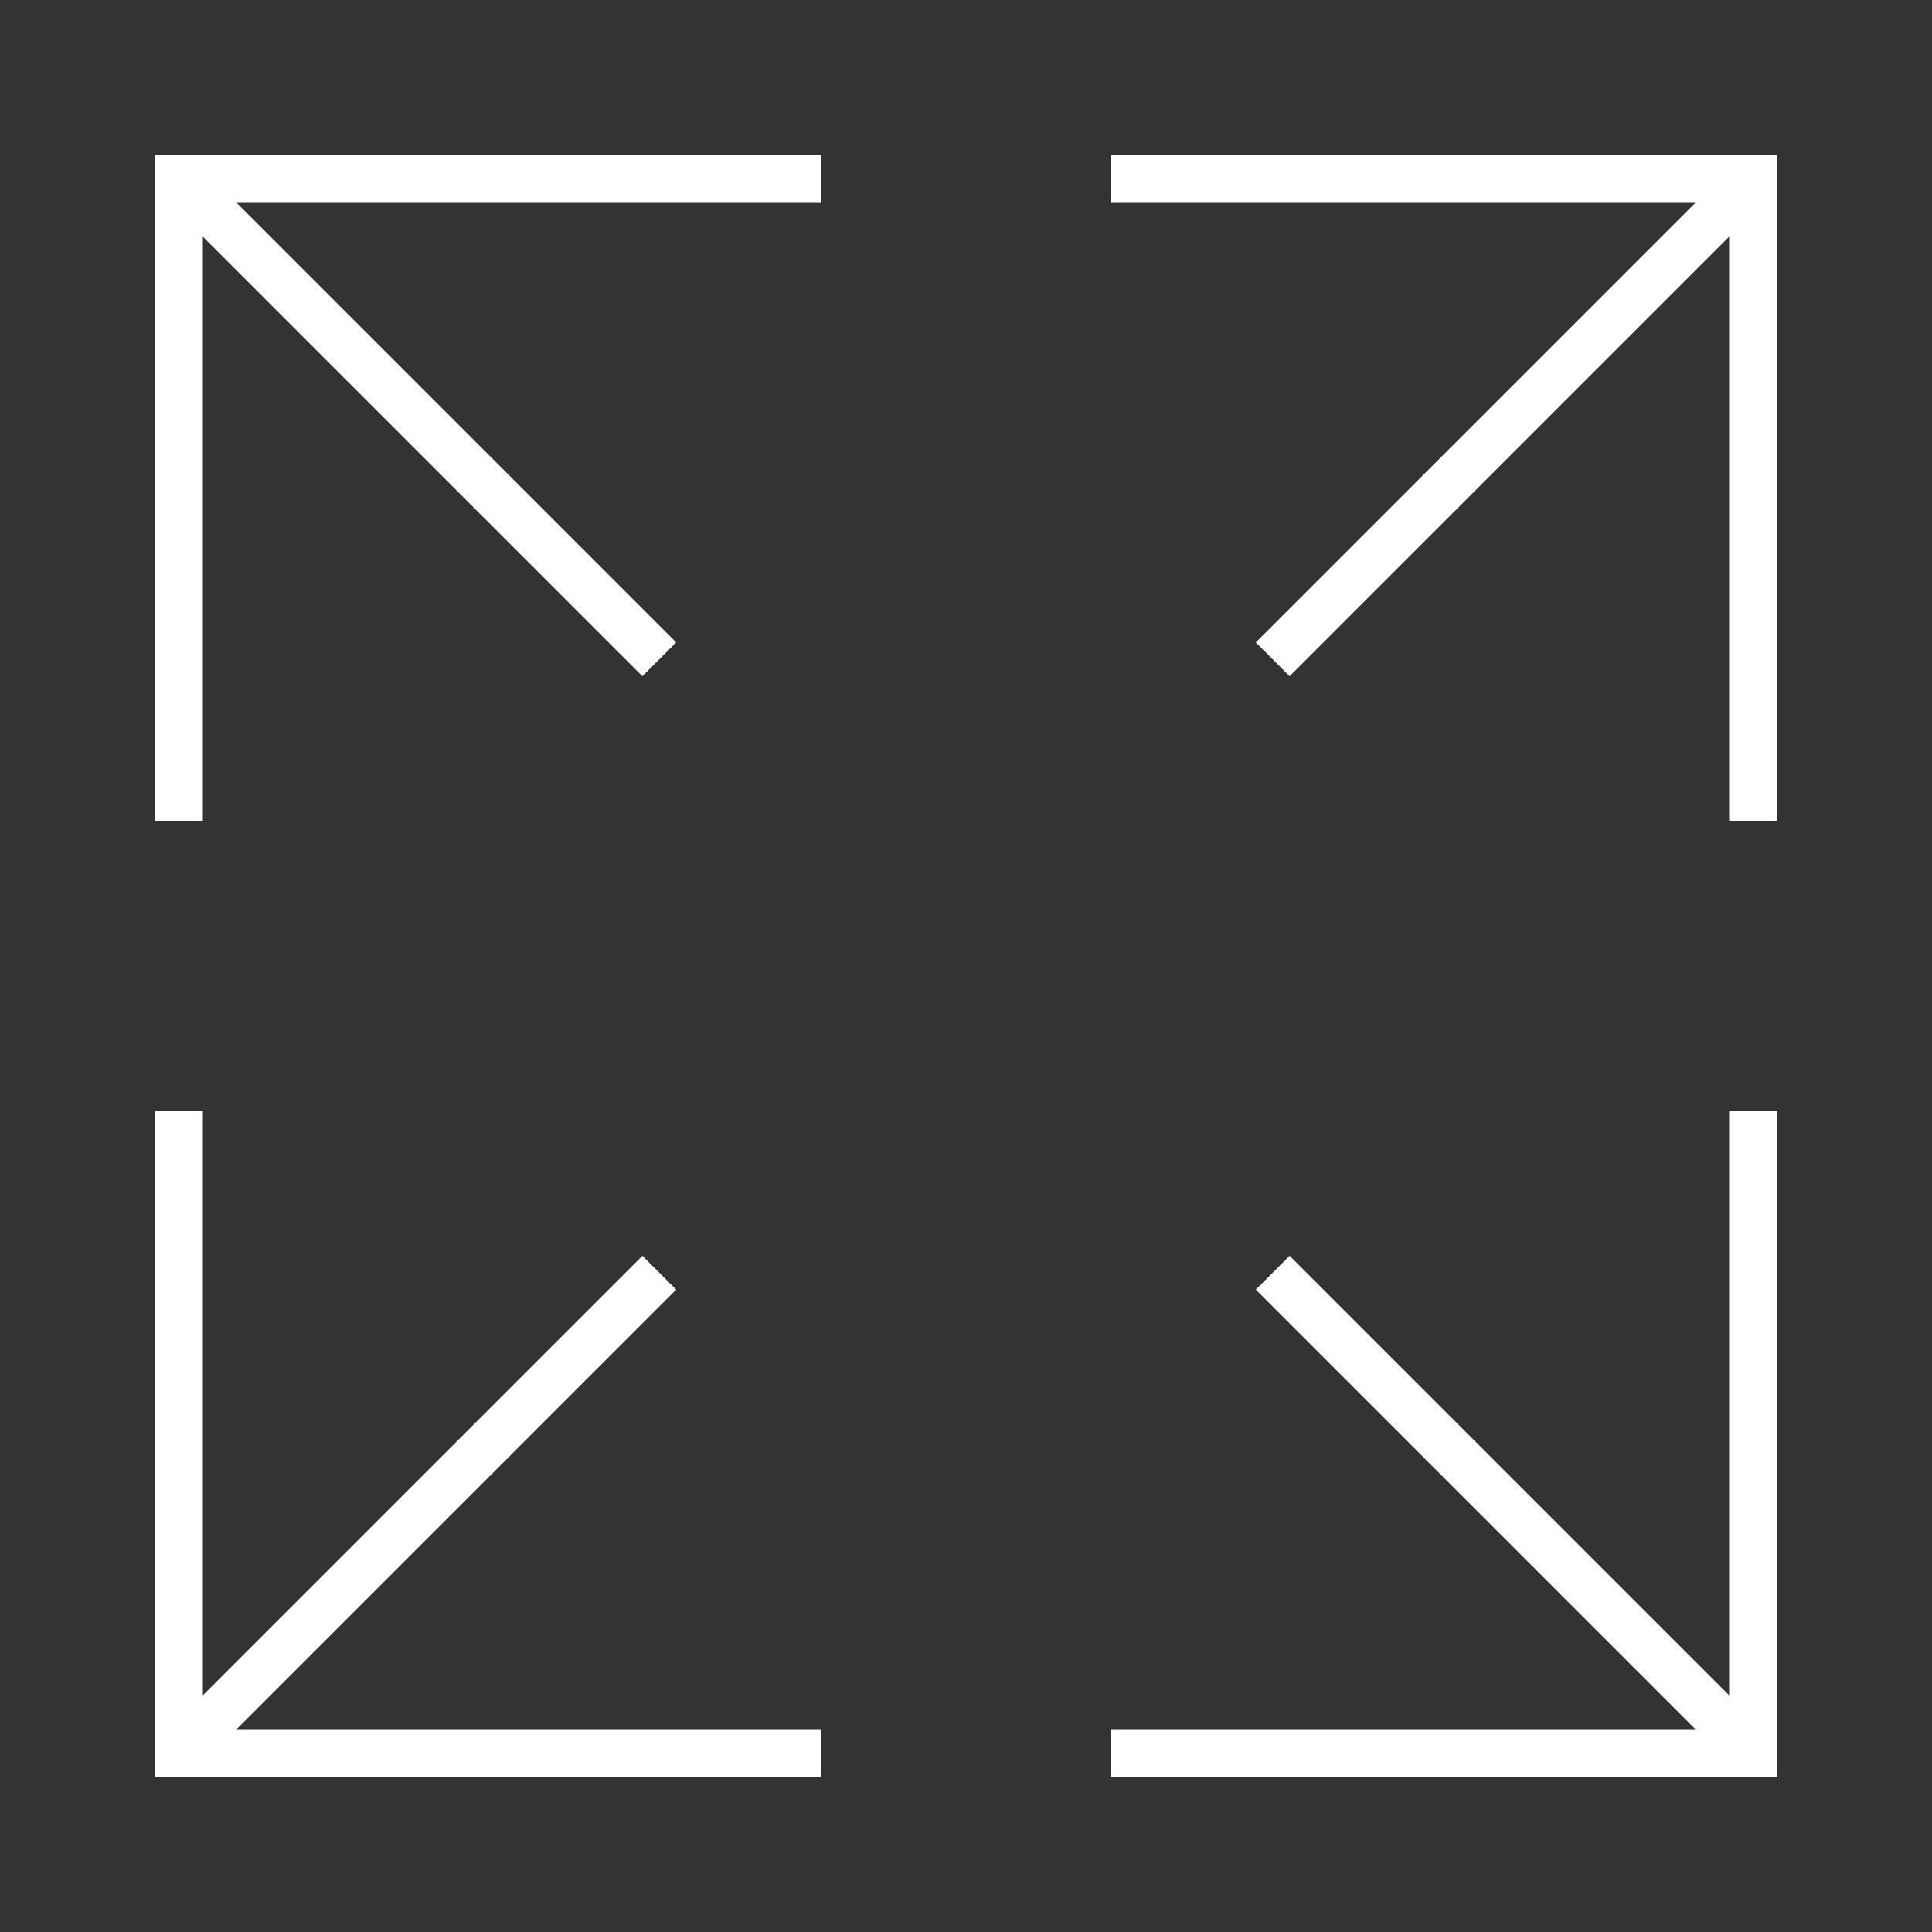 <?xml version="1.0" encoding="utf-8"?>
<!-- Generator: Adobe Illustrator 20.0.0, SVG Export Plug-In . SVG Version: 6.00 Build 0)  -->
<svg version="1.1" id="图层_1" xmlns="http://www.w3.org/2000/svg" xmlns:xlink="http://www.w3.org/1999/xlink" x="0px" y="0px"
	 viewBox="0 0 40 40" style="enable-background:new 0 0 40 40;" xml:space="preserve">
<rect x="0" y="0" width="40" height="40" fill="#333333" stroke="none"/>
<style type="text/css">
	.st0{fill:#FFFFFF;}
	.st1{fill:none;}
</style>
<g>
	<g>
		<polygon class="st0" points="3.2,17 4.2,17 4.2,4.9 13.3,14 14,13.3 4.9,4.2 17,4.2 17,3.2 3.2,3.2 		"/>
		<polygon class="st0" points="23,3.2 23,4.2 35.1,4.2 26,13.3 26.7,14 35.8,4.9 35.8,17 36.8,17 36.8,3.2 		"/>
		<polygon class="st0" points="35.8,35.1 26.7,26 26,26.7 35.1,35.8 23,35.8 23,36.8 36.8,36.8 36.8,23 35.8,23 		"/>
		<polygon class="st0" points="14,26.7 13.3,26 4.2,35.1 4.2,23 3.2,23 3.2,36.8 17,36.8 17,35.8 4.9,35.8 		"/>
	</g>
	<rect class="st1" width="40" height="40"/>
</g>
</svg>
